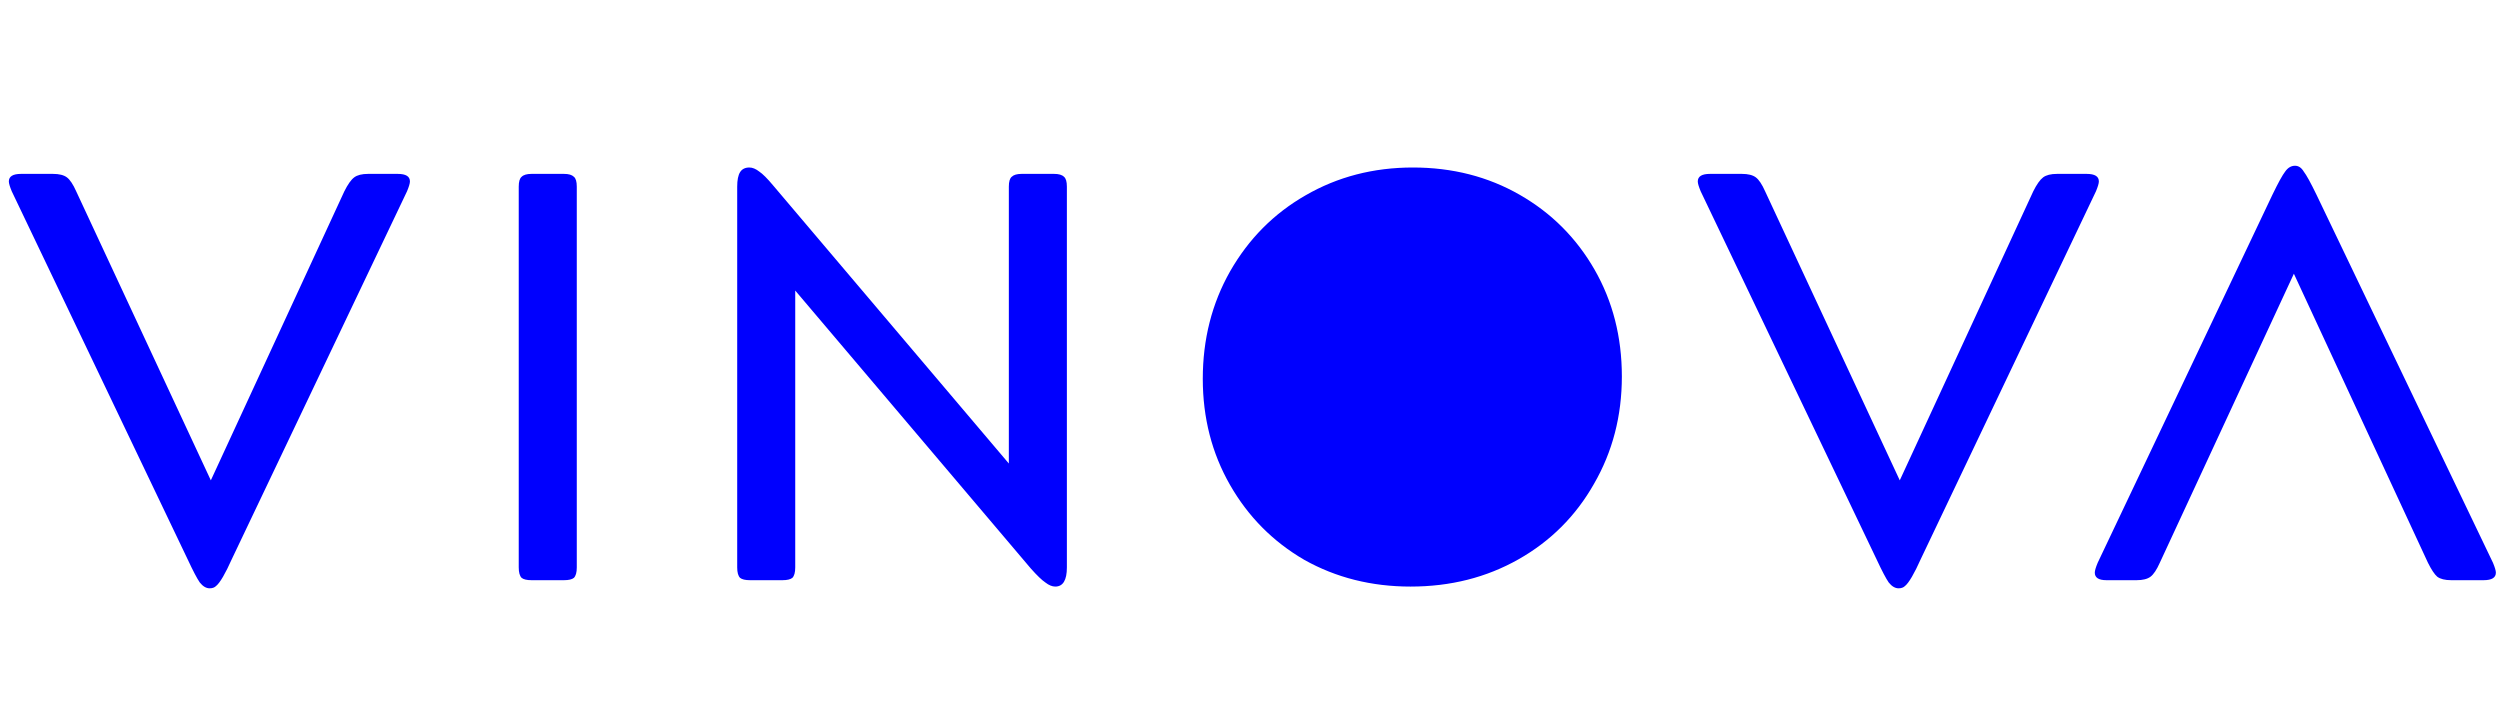 <svg width="265" height="77" viewBox="0 0 265 77" fill="none" xmlns="http://www.w3.org/2000/svg">
<path d="M36.501 20.277C36.87 19.539 37.218 19.047 37.547 18.801C37.875 18.555 38.367 18.432 39.023 18.432H42.161C43.022 18.432 43.453 18.698 43.453 19.232C43.453 19.437 43.35 19.785 43.145 20.277L24.564 59.285C24.236 60.023 23.929 60.639 23.642 61.131C23.355 61.623 23.108 61.951 22.903 62.115C22.739 62.279 22.514 62.361 22.227 62.361C21.857 62.361 21.509 62.156 21.18 61.746C20.893 61.336 20.463 60.516 19.889 59.285L1.246 20.277C1.041 19.785 0.938 19.437 0.938 19.232C0.938 18.698 1.369 18.432 2.231 18.432H5.614C6.271 18.432 6.763 18.555 7.091 18.801C7.419 19.047 7.747 19.539 8.075 20.277L22.349 50.917L36.501 20.277ZM61.139 60.146C61.139 60.68 61.036 61.049 60.831 61.254C60.626 61.418 60.278 61.5 59.785 61.5H56.34C55.848 61.5 55.499 61.418 55.294 61.254C55.089 61.049 54.986 60.68 54.986 60.146V19.785C54.986 19.252 55.089 18.904 55.294 18.739C55.499 18.534 55.848 18.432 56.34 18.432H59.785C60.278 18.432 60.626 18.534 60.831 18.739C61.036 18.904 61.139 19.252 61.139 19.785V60.146ZM106.937 19.785C106.937 19.252 107.039 18.904 107.244 18.739C107.45 18.534 107.798 18.432 108.29 18.432H111.736C112.228 18.432 112.577 18.534 112.782 18.739C112.987 18.904 113.089 19.252 113.089 19.785V60.146C113.089 61.5 112.679 62.177 111.859 62.177C111.531 62.177 111.182 62.033 110.813 61.746C110.444 61.5 109.931 61.008 109.275 60.27L84.295 30.799V60.146C84.295 60.68 84.193 61.049 83.988 61.254C83.782 61.418 83.434 61.5 82.942 61.5H79.496C79.004 61.5 78.655 61.418 78.45 61.254C78.245 61.049 78.143 60.68 78.143 60.146V19.785C78.143 19.088 78.245 18.575 78.45 18.247C78.655 17.919 78.984 17.755 79.435 17.755C79.763 17.755 80.111 17.898 80.481 18.186C80.85 18.432 81.342 18.924 81.957 19.662L106.937 49.133V19.785ZM127.495 40.151C127.495 35.967 128.459 32.173 130.387 28.768C132.356 25.323 135.022 22.636 138.385 20.708C141.79 18.739 145.584 17.755 149.768 17.755C153.951 17.755 157.725 18.719 161.088 20.647C164.452 22.575 167.097 25.22 169.025 28.584C170.953 31.947 171.917 35.721 171.917 39.904C171.917 44.088 170.933 47.882 168.964 51.287C167.036 54.691 164.37 57.357 160.965 59.285C157.561 61.213 153.746 62.177 149.521 62.177C145.379 62.177 141.626 61.233 138.262 59.347C134.94 57.419 132.315 54.773 130.387 51.41C128.459 48.046 127.495 44.293 127.495 40.151ZM133.894 40.089C133.894 43.165 134.571 45.954 135.924 48.456C137.319 50.917 139.206 52.845 141.585 54.24C144.005 55.635 146.671 56.332 149.583 56.332C152.495 56.332 155.161 55.635 157.581 54.24C160.042 52.804 161.97 50.836 163.365 48.333C164.8 45.831 165.518 43.042 165.518 39.966C165.518 36.807 164.821 33.998 163.426 31.537C162.032 29.035 160.124 27.086 157.704 25.692C155.284 24.297 152.618 23.6 149.706 23.6C146.794 23.6 144.128 24.318 141.708 25.753C139.288 27.148 137.38 29.096 135.986 31.598C134.591 34.1 133.894 36.931 133.894 40.089ZM215.527 20.277C215.896 19.539 216.245 19.047 216.573 18.801C216.901 18.555 217.393 18.432 218.049 18.432H221.187C222.049 18.432 222.479 18.698 222.479 19.232C222.479 19.437 222.377 19.785 222.172 20.277L203.591 59.285C203.263 60.023 202.955 60.639 202.668 61.131C202.381 61.623 202.135 61.951 201.93 62.115C201.766 62.279 201.54 62.361 201.253 62.361C200.884 62.361 200.535 62.156 200.207 61.746C199.92 61.336 199.489 60.516 198.915 59.285L180.272 20.277C180.067 19.785 179.965 19.437 179.965 19.232C179.965 18.698 180.396 18.432 181.257 18.432H184.641C185.297 18.432 185.789 18.555 186.117 18.801C186.446 19.047 186.774 19.539 187.102 20.277L201.376 50.917L215.527 20.277ZM228.939 59.654C228.611 60.392 228.282 60.885 227.954 61.131C227.626 61.377 227.134 61.5 226.478 61.5H223.278C222.458 61.5 222.048 61.233 222.048 60.7C222.048 60.495 222.15 60.146 222.355 59.654L240.875 20.647C241.49 19.375 241.941 18.555 242.228 18.186C242.515 17.776 242.864 17.57 243.274 17.57C243.643 17.57 243.951 17.776 244.197 18.186C244.484 18.555 244.935 19.375 245.551 20.647L264.255 59.654C264.46 60.146 264.562 60.495 264.562 60.7C264.562 61.233 264.132 61.5 263.27 61.5H259.825C259.168 61.5 258.676 61.377 258.348 61.131C258.061 60.885 257.733 60.392 257.364 59.654L243.151 29.014L228.939 59.654Z" fill="#0000FE"/>
<circle cx="150" cy="39" r="20" fill="#0000FE"/>
</svg>
